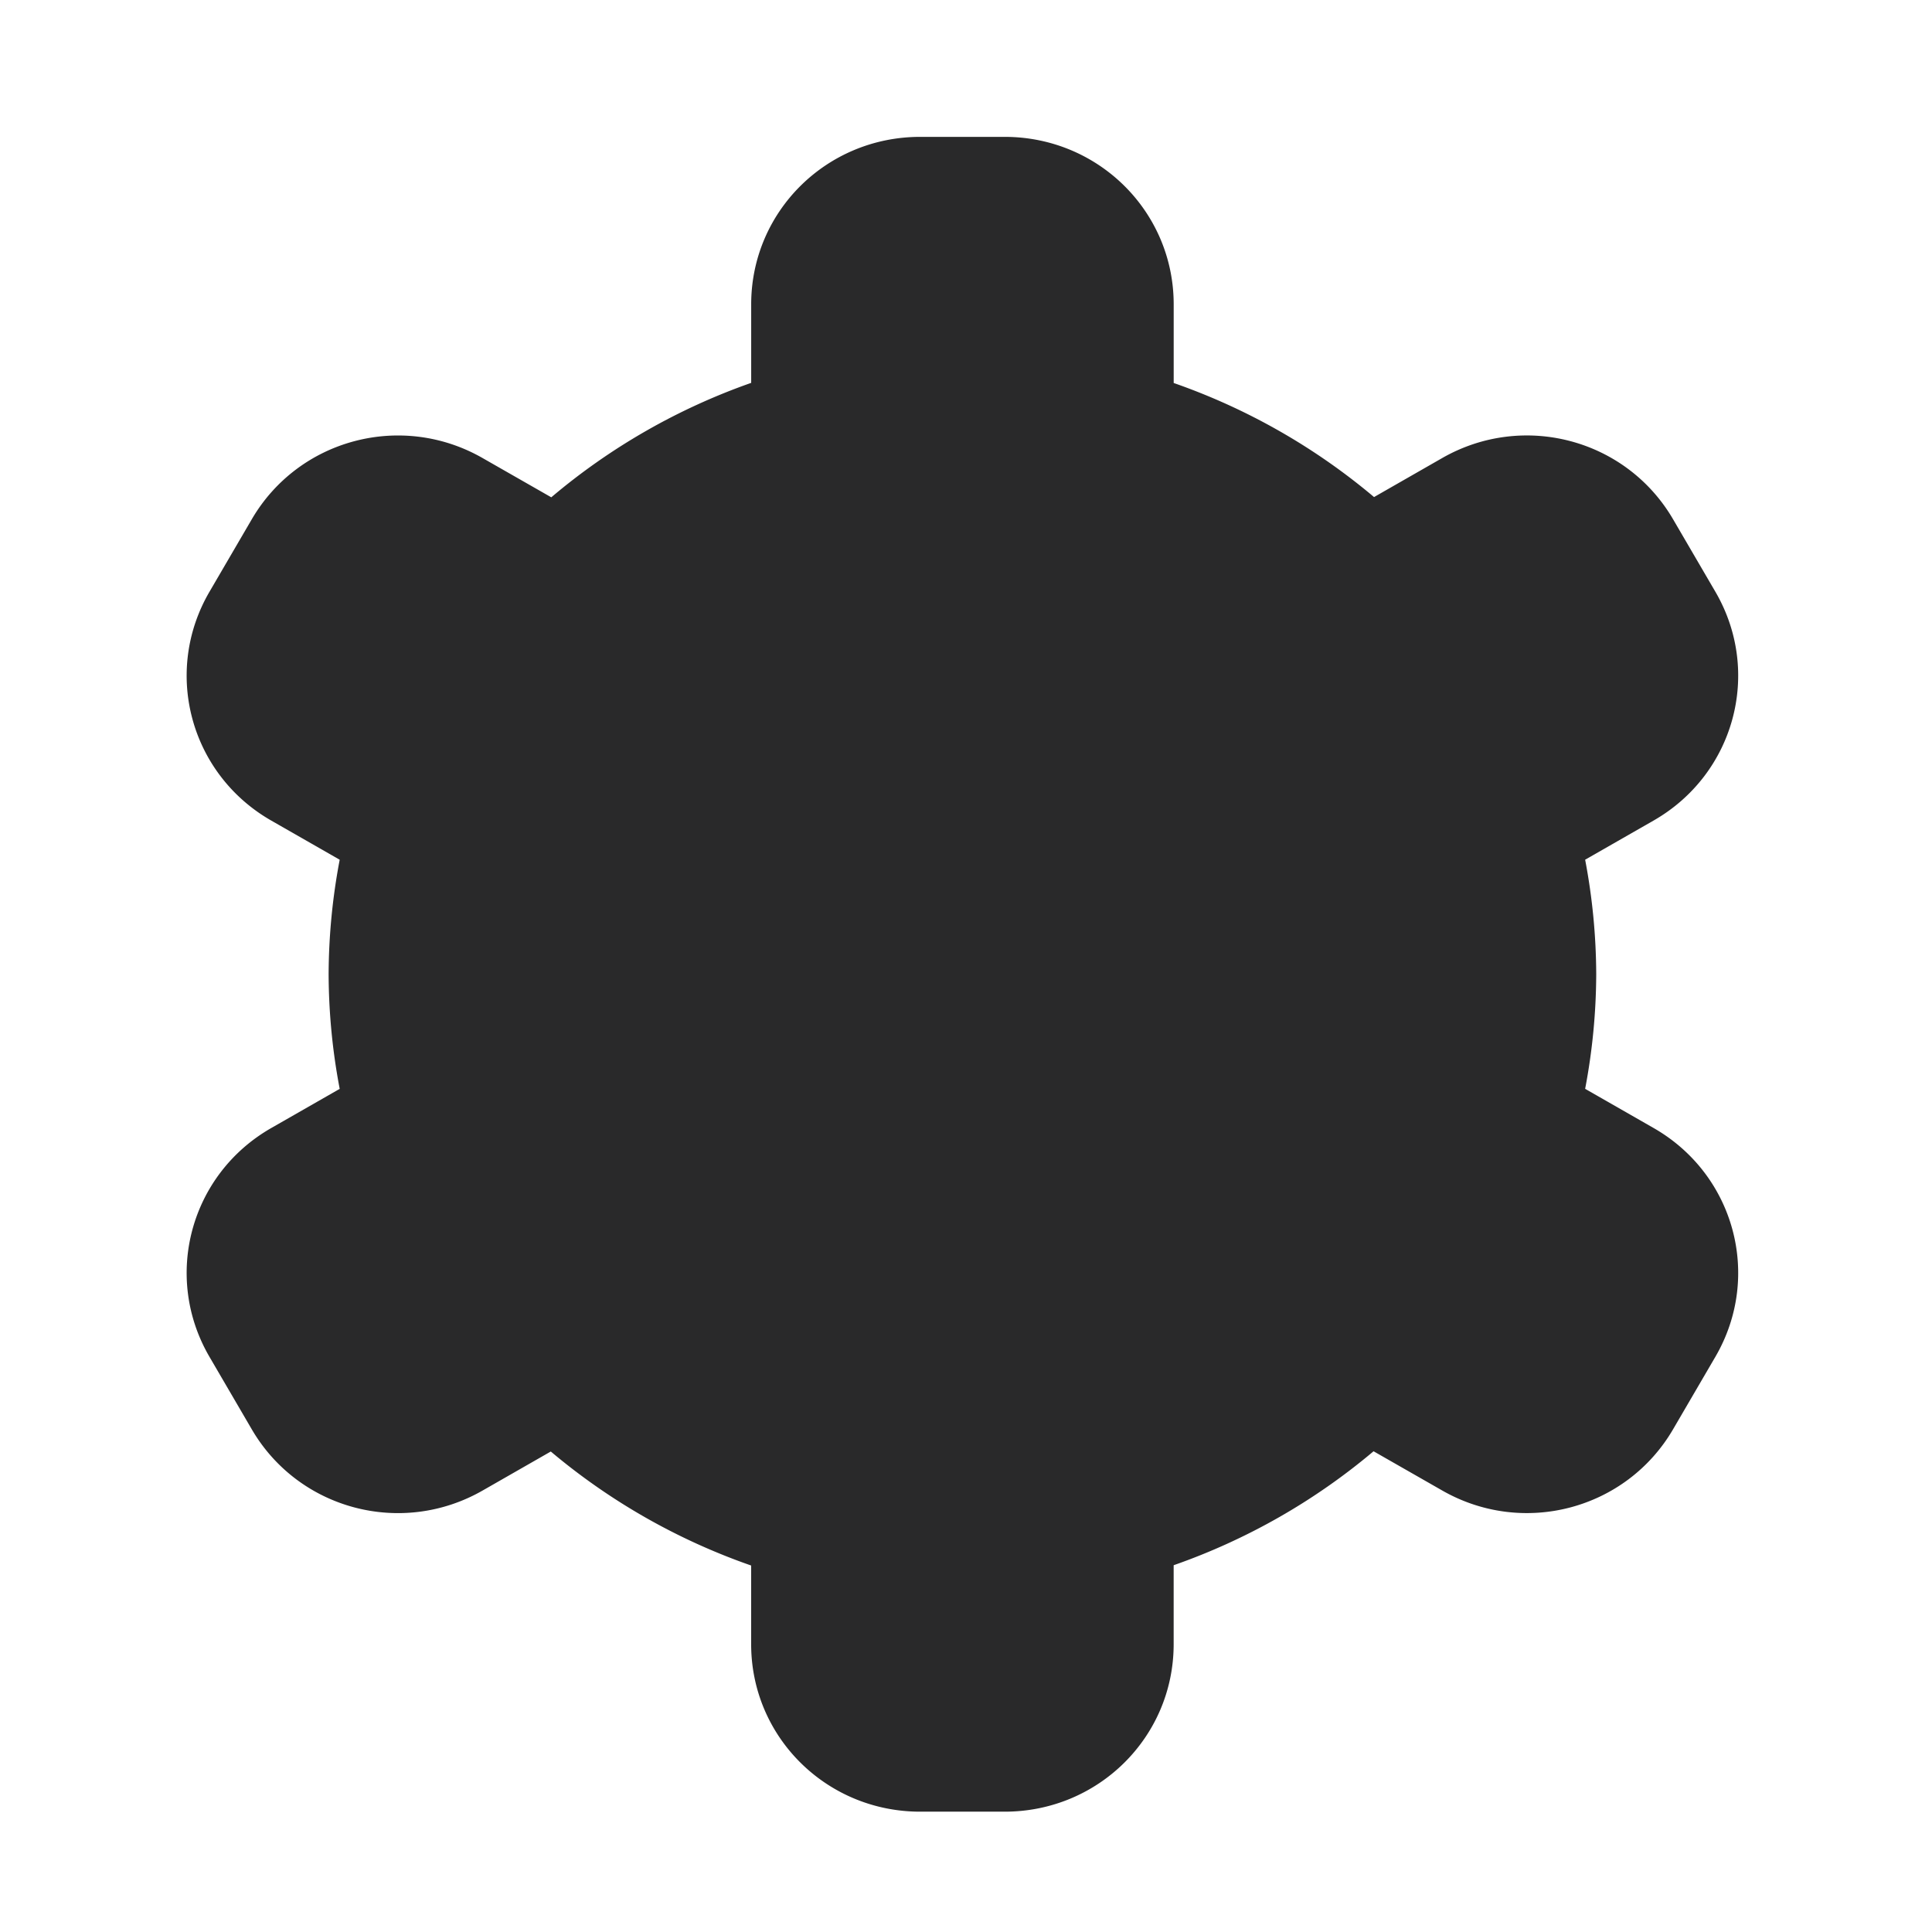 <?xml version="1.0" encoding="UTF-8" standalone="no"?>
<svg
   xmlns:dc="http://purl.org/dc/elements/1.1/"
   xmlns:cc="http://creativecommons.org/ns#"
   xmlns:rdf="http://www.w3.org/1999/02/22-rdf-syntax-ns#"
   xmlns:svg="http://www.w3.org/2000/svg"
   xmlns="http://www.w3.org/2000/svg"
   xmlns:xlink="http://www.w3.org/1999/xlink"
   xmlns:sodipodi="http://sodipodi.sourceforge.net/DTD/sodipodi-0.dtd"
   xmlns:inkscape="http://www.inkscape.org/namespaces/inkscape"
   width="64"
   height="64"
   version="1.1"
   id="svg73"
   sodipodi:docname="org.gnome.Mines.svg"
   inkscape:version="1.0.2 (e86c870879, 2021-01-15)">
  <sodipodi:namedview
     pagecolor="#ffffff"
     bordercolor="#666666"
     borderopacity="1"
     objecttolerance="10"
     gridtolerance="10"
     guidetolerance="10"
     inkscape:pageopacity="0"
     inkscape:pageshadow="2"
     inkscape:window-width="1920"
     inkscape:window-height="996"
     id="namedview75"
     showgrid="false"
     inkscape:zoom="12.578125"
     inkscape:cx="15.900621"
     inkscape:cy="32"
     inkscape:window-x="0"
     inkscape:window-y="0"
     inkscape:window-maximized="1"
     inkscape:current-layer="svg73"
     inkscape:document-rotation="0" />
  <defs
     id="defs29">
    <linearGradient
       id="b"
       x1="399.57"
       x2="399.57"
       y1="545.8"
       y2="517.8"
       gradientTransform="matrix(2.143,0,0,2.143,-826.36,-1107.5)"
       gradientUnits="userSpaceOnUse">
      <stop
         stop-color="#3889e9"
         offset="0"
         id="stop2" />
      <stop
         stop-color="#5ea5fb"
         offset="1"
         id="stop4" />
    </linearGradient>
    <linearGradient
       id="linearGradient862"
       x1="7.937"
       x2="7.937"
       y1="15.081"
       y2="1.852"
       gradientTransform="matrix(3.374 0 0 3.374 3.431 3.428)"
       gradientUnits="userSpaceOnUse">
      <stop
         stop-color="#f1efeb"
         offset="0"
         id="stop7" />
      <stop
         stop-color="#fff"
         offset="1"
         id="stop9" />
    </linearGradient>
    <linearGradient
       id="linearGradient910"
       x1="7.937"
       x2="7.937"
       y1="15.081"
       y2="1.852"
       gradientTransform="scale(3.78)"
       gradientUnits="userSpaceOnUse">
      <stop
         stop-color="#613583"
         offset="0"
         id="stop12" />
      <stop
         stop-color="#a663c0"
         offset="1"
         id="stop14" />
    </linearGradient>
    <linearGradient
       id="linearGradient932"
       x1="379.24"
       x2="374.24"
       y1="546.85"
       y2="546.85"
       gradientTransform="matrix(2.143 0 0 2.143 -769.68 -1134.5)"
       gradientUnits="userSpaceOnUse">
      <stop
         stop-color="#f6f5f4"
         offset="0"
         id="stop17" />
      <stop
         stop-color="#fff"
         offset=".6"
         id="stop19" />
      <stop
         stop-color="#dddbd8"
         offset="1"
         id="stop21" />
    </linearGradient>
    <linearGradient
       id="linearGradient1146"
       x1="18"
       x2="18"
       y1="52"
       y2="12"
       gradientUnits="userSpaceOnUse">
      <stop
         stop-color="#5e337f"
         offset="0"
         id="stop24" />
      <stop
         stop-color="#ab60bf"
         offset="1"
         id="stop26" />
    </linearGradient>
    <linearGradient
       id="linearGradient861"
       x1="10.054"
       x2="10.054"
       y1="4.762"
       y2="5.027"
       gradientTransform="matrix(3.78,0,0,3.78,-1,0)"
       gradientUnits="userSpaceOnUse"
       xlink:href="#linearGradient859" />
    <linearGradient
       id="linearGradient859">
      <stop
         stop-color="#88888b"
         offset="0"
         id="stop18" />
      <stop
         stop-color="#d4d4d8"
         offset="1"
         id="stop20" />
    </linearGradient>
    <linearGradient
       id="linearGradient865"
       x1="10.054"
       x2="10.054"
       y1="4.762"
       y2="5.027"
       gradientTransform="matrix(3.78,0,0,3.78,-1,14)"
       gradientUnits="userSpaceOnUse"
       xlink:href="#linearGradient859" />
    <linearGradient
       id="linearGradient869"
       x1="10.054"
       x2="10.054"
       y1="4.762"
       y2="5.027"
       gradientTransform="matrix(3.78,0,0,3.78,-1,28)"
       gradientUnits="userSpaceOnUse"
       xlink:href="#linearGradient859" />
    <linearGradient
       id="c"
       x1="42.137"
       x2="45.252"
       y1="45.492"
       y2="42.441"
       gradientTransform="matrix(0.681,0,0,0.681,27.143,27.377)"
       gradientUnits="userSpaceOnUse">
      <stop
         stop-color="#242424"
         offset="0"
         id="stop2-3" />
      <stop
         stop-color="#6a6a6a"
         offset="1"
         id="stop4-6" />
    </linearGradient>
    <linearGradient
       id="b-7"
       x1="26.752"
       x2="27.555"
       y1="43.539"
       y2="14.105"
       gradientTransform="matrix(0.681,0,0,0.681,27.143,27.377)"
       gradientUnits="userSpaceOnUse">
      <stop
         stop-color="#696969"
         offset="0"
         id="stop7-5" />
      <stop
         stop-color="#979797"
         offset="1"
         id="stop9-3" />
    </linearGradient>
  </defs>
  <circle
     cx="32.02"
     cy="32.044"
     r="30.001"
     fill-opacity="0"
     stroke-width="1.571"
     id="circle39" />
  <circle
     cx="32.02"
     cy="32.044"
     r="0"
     fill="url(#b)"
     stroke-width="1.571"
     id="circle41" />
  <path
     style="fill:#29292a;stroke-width:0.995"
     d="m 30.482,4.534 c -3.102,0 -5.598,2.474 -5.598,5.548 v 2.601 a 20.996,20.805 0 0 0 -6.622,3.791 l -2.275,-1.3 c -2.686,-1.537 -6.098,-0.63 -7.649,2.032 l -1.4,2.399 c -1.551,2.662 -0.636,6.043 2.05,7.579 l 2.265,1.296 a 20.996,20.805 0 0 0 -0.367,3.795 20.996,20.805 0 0 0 0.367,3.795 l -2.265,1.296 C 6.302,38.902 5.387,42.283 6.938,44.945 l 1.4,2.399 c 1.551,2.662 4.963,3.569 7.649,2.032 l 2.259,-1.293 a 20.996,20.805 0 0 0 6.637,3.777 v 2.606 c 0,3.074 2.497,5.548 5.598,5.548 h 2.8 c 3.102,0 5.598,-2.474 5.598,-5.548 v -2.616 a 20.996,20.805 0 0 0 6.622,-3.775 l 2.275,1.3 c 2.686,1.537 6.098,0.63 7.649,-2.032 l 1.4,-2.399 c 1.551,-2.662 0.636,-6.043 -2.05,-7.579 l -2.265,-1.296 a 20.996,20.805 0 0 0 0.367,-3.795 20.996,20.805 0 0 0 -0.367,-3.795 l 2.265,-1.296 c 2.686,-1.537 3.601,-4.918 2.05,-7.579 l -1.4,-2.399 c -1.551,-2.662 -4.963,-3.569 -7.649,-2.032 l -2.259,1.293 a 20.996,20.805 0 0 0 -6.637,-3.779 v -2.605 c 0,-3.074 -2.497,-5.548 -5.598,-5.548 z"
     id="path4" />
</svg>
